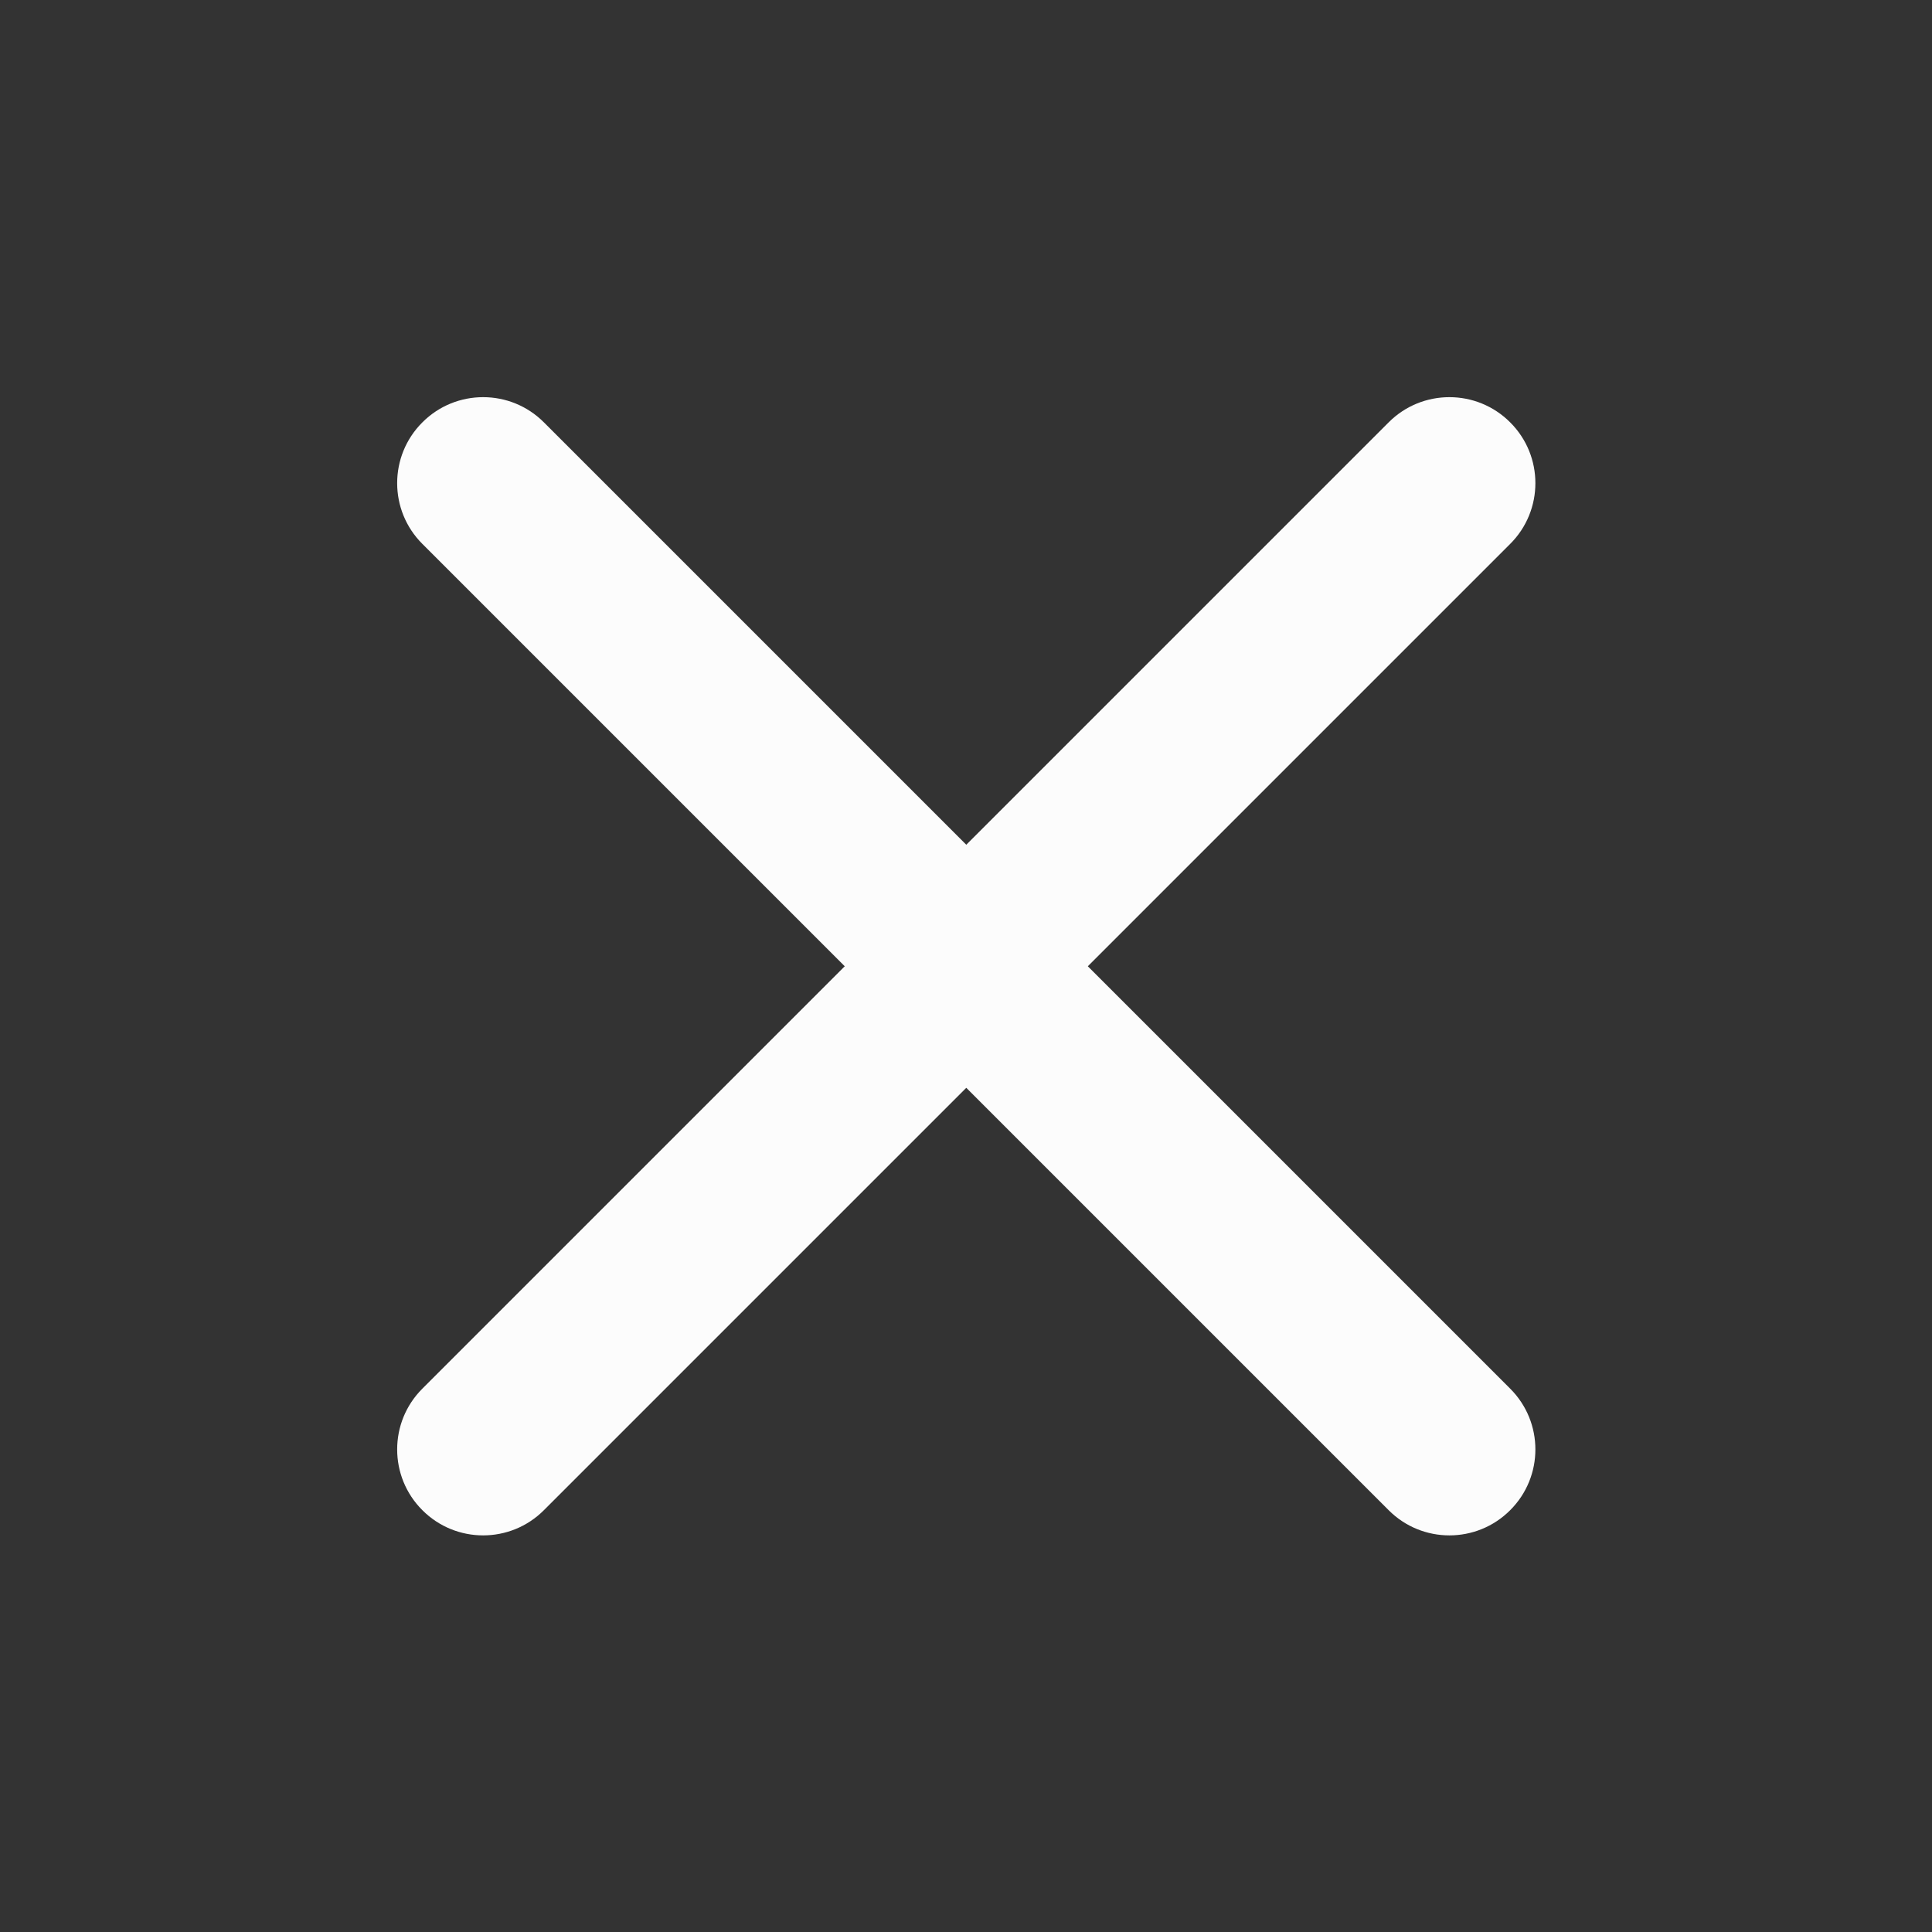<?xml version='1.0' encoding='UTF-8' standalone='no'?>
<svg width="4.233mm" viewBox="0 0 28 28" baseProfile="tiny" xmlns="http://www.w3.org/2000/svg" xmlns:xlink="http://www.w3.org/1999/xlink" version="1.2" height="4.233mm">
    <rect x="0" y="0" width="28" height="28" fill="#333333" stroke="none"/>
    <style id="current-color-scheme" type="text/css">.ColorScheme-Text {color:#fcfcfc;}</style>
    <title>Qt SVG Document</title>
    <desc>Auto-generated by Klassy window decoration</desc>
    <defs/>
    <g stroke-linecap="square" fill-rule="evenodd" stroke-linejoin="bevel" stroke-width="1" fill="none" stroke="black">
        <g class="ColorScheme-Text" font-weight="400" font-family="Noto Sans" font-size="23.333" transform="matrix(1.556,0,0,1.556,0,0)" fill-opacity="1" fill="currentColor" font-style="normal" stroke="none">
            <path fill-rule="nonzero" vector-effect="none" d="M5.066,3.934 L14.066,12.934 C14.379,13.246 14.379,13.754 14.066,14.066 C13.754,14.379 13.246,14.379 12.934,14.066 L3.934,5.066 C3.621,4.754 3.621,4.246 3.934,3.934 C4.246,3.621 4.754,3.621 5.066,3.934 "/>
            <path fill-rule="nonzero" vector-effect="none" d="M14.066,5.066 L5.066,14.066 C4.754,14.379 4.246,14.379 3.934,14.066 C3.621,13.754 3.621,13.246 3.934,12.934 L12.934,3.934 C13.246,3.621 13.754,3.621 14.066,3.934 C14.379,4.246 14.379,4.754 14.066,5.066 "/>
        </g>
    </g>
</svg>
